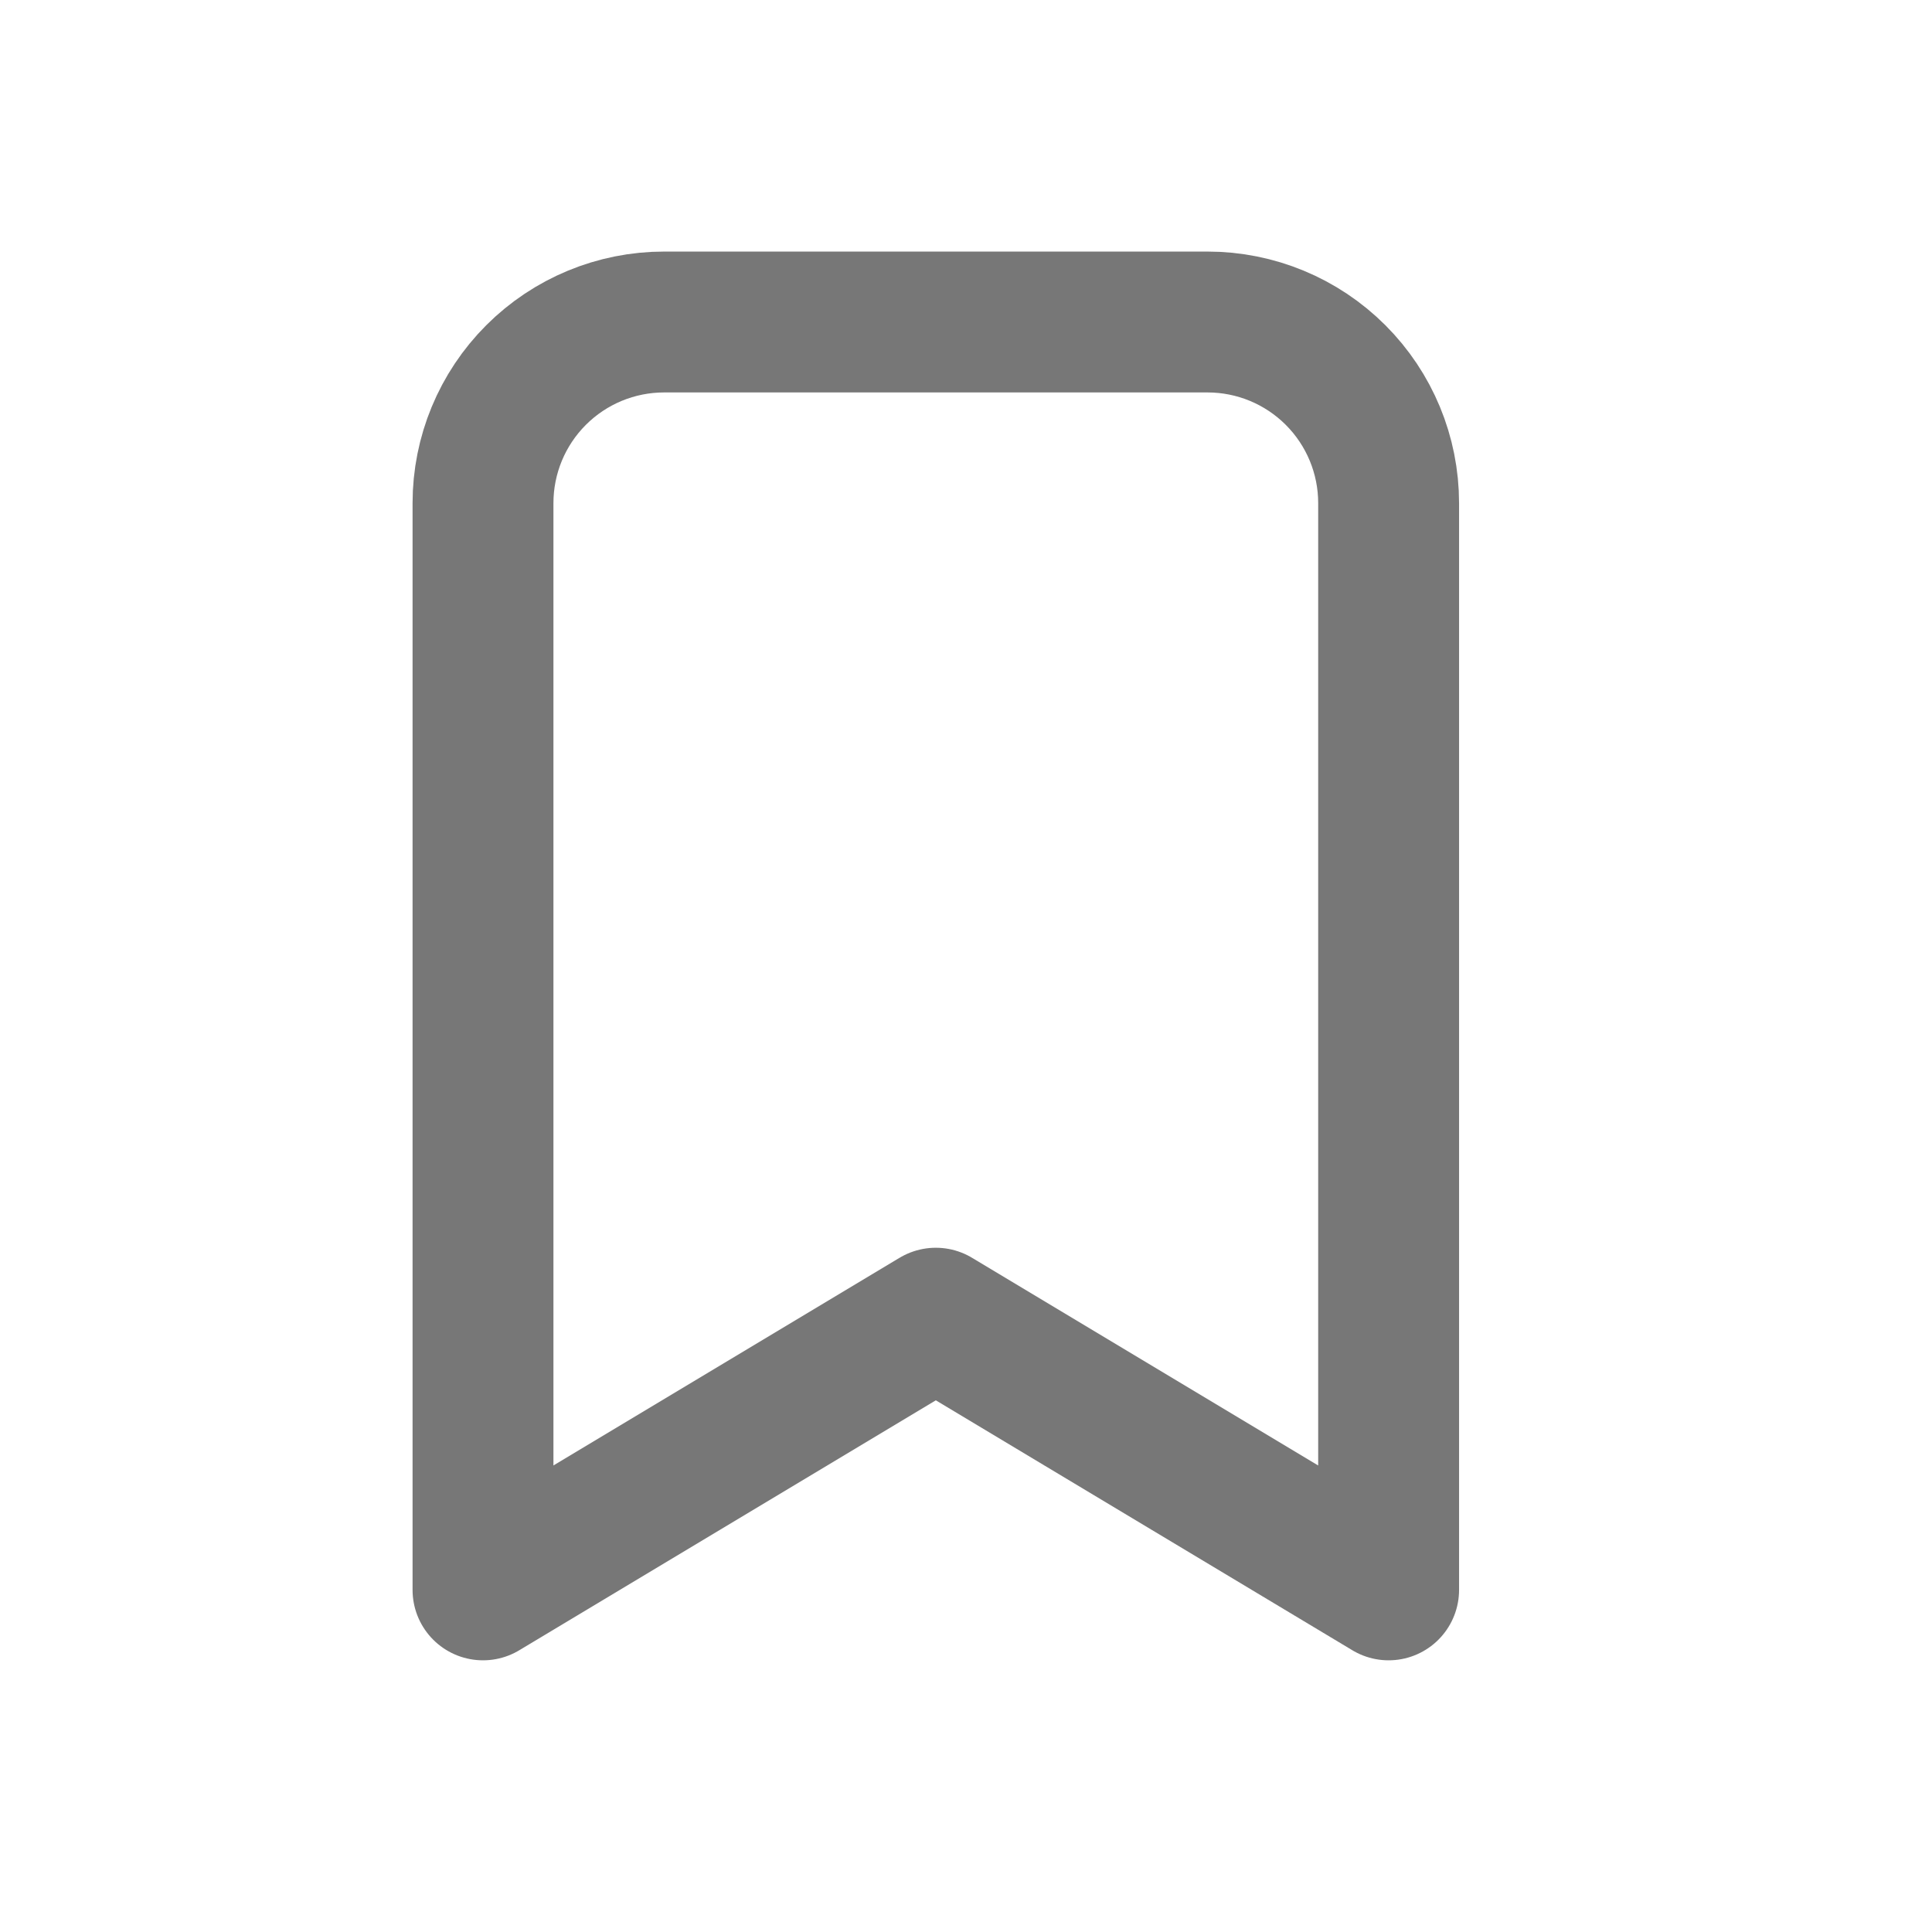 <svg width="24" height="24" viewBox="0 0 24 24" fill="none" xmlns="http://www.w3.org/2000/svg">
<g id="Group 3504">
<path id="Vector" d="M15 4C15.597 4 16.169 4.237 16.591 4.659C17.013 5.081 17.25 5.653 17.25 6.25V19.75L11.625 16.375L6 19.75V6.25C6 5.653 6.237 5.081 6.659 4.659C7.081 4.237 7.653 4 8.25 4H15Z" stroke="#777777" stroke-width="1.75" stroke-linecap="round" stroke-linejoin="round"/>
</g>
</svg>
